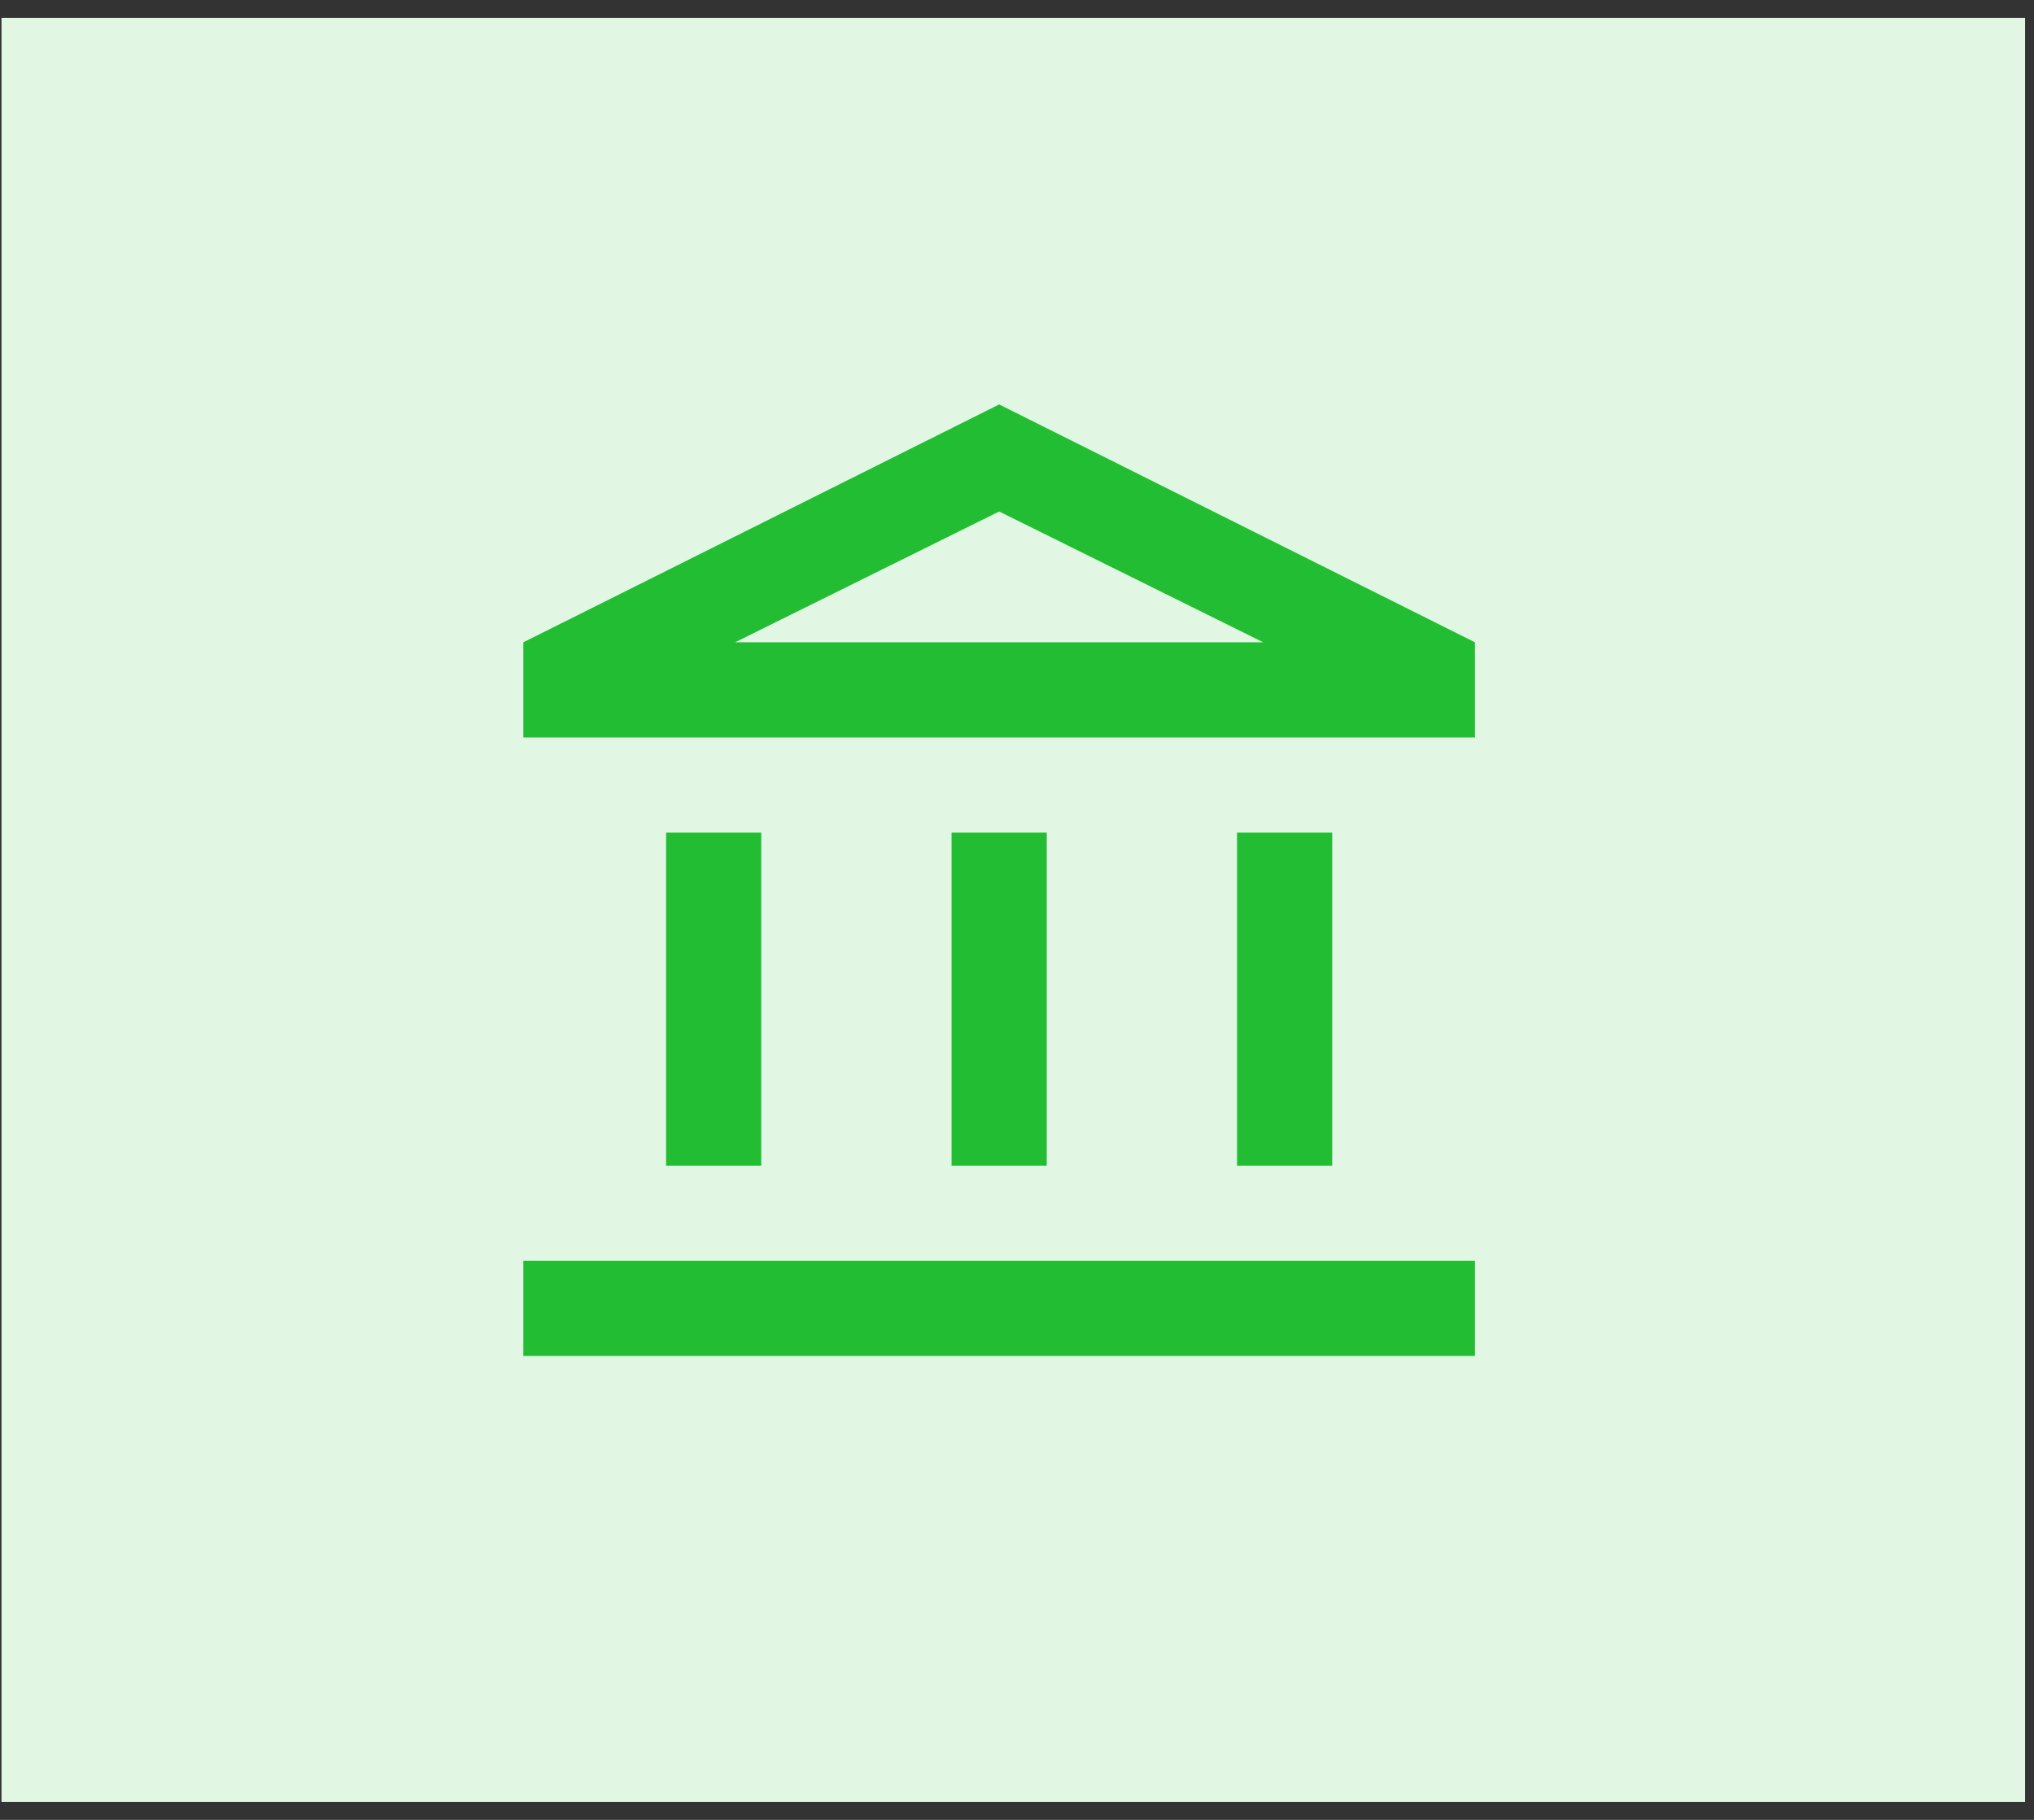 <svg width="57" height="51" viewBox="0 0 57 51" fill="none" xmlns="http://www.w3.org/2000/svg">
<rect x="0" y="0" width="57" height="51" fill="#333333" stroke="none"/>
<rect width="56.708" height="50" transform="translate(0.042 0.5)" fill="#E1F7E3"/>
<mask id="mask0_1776_18511" style="mask-type:alpha" maskUnits="userSpaceOnUse" x="12" y="10" width="32" height="32">
<rect x="12" y="10" width="32" height="32" fill="#D9D9D9"/>
</mask>
<g mask="url(#mask0_1776_18511)">
<path d="M18.666 32.667V23.334H21.333V32.667H18.666ZM26.666 32.667V23.334H29.333V32.667H26.666ZM14.666 38V35.334H41.333V38H14.666ZM34.666 32.667V23.334H37.333V32.667H34.666ZM14.666 20.667V18L28 11.334L41.333 18V20.667H14.666ZM20.6 18H35.4L28 14.334L20.6 18Z" fill="#23BD33"/>
</g>
</svg>
